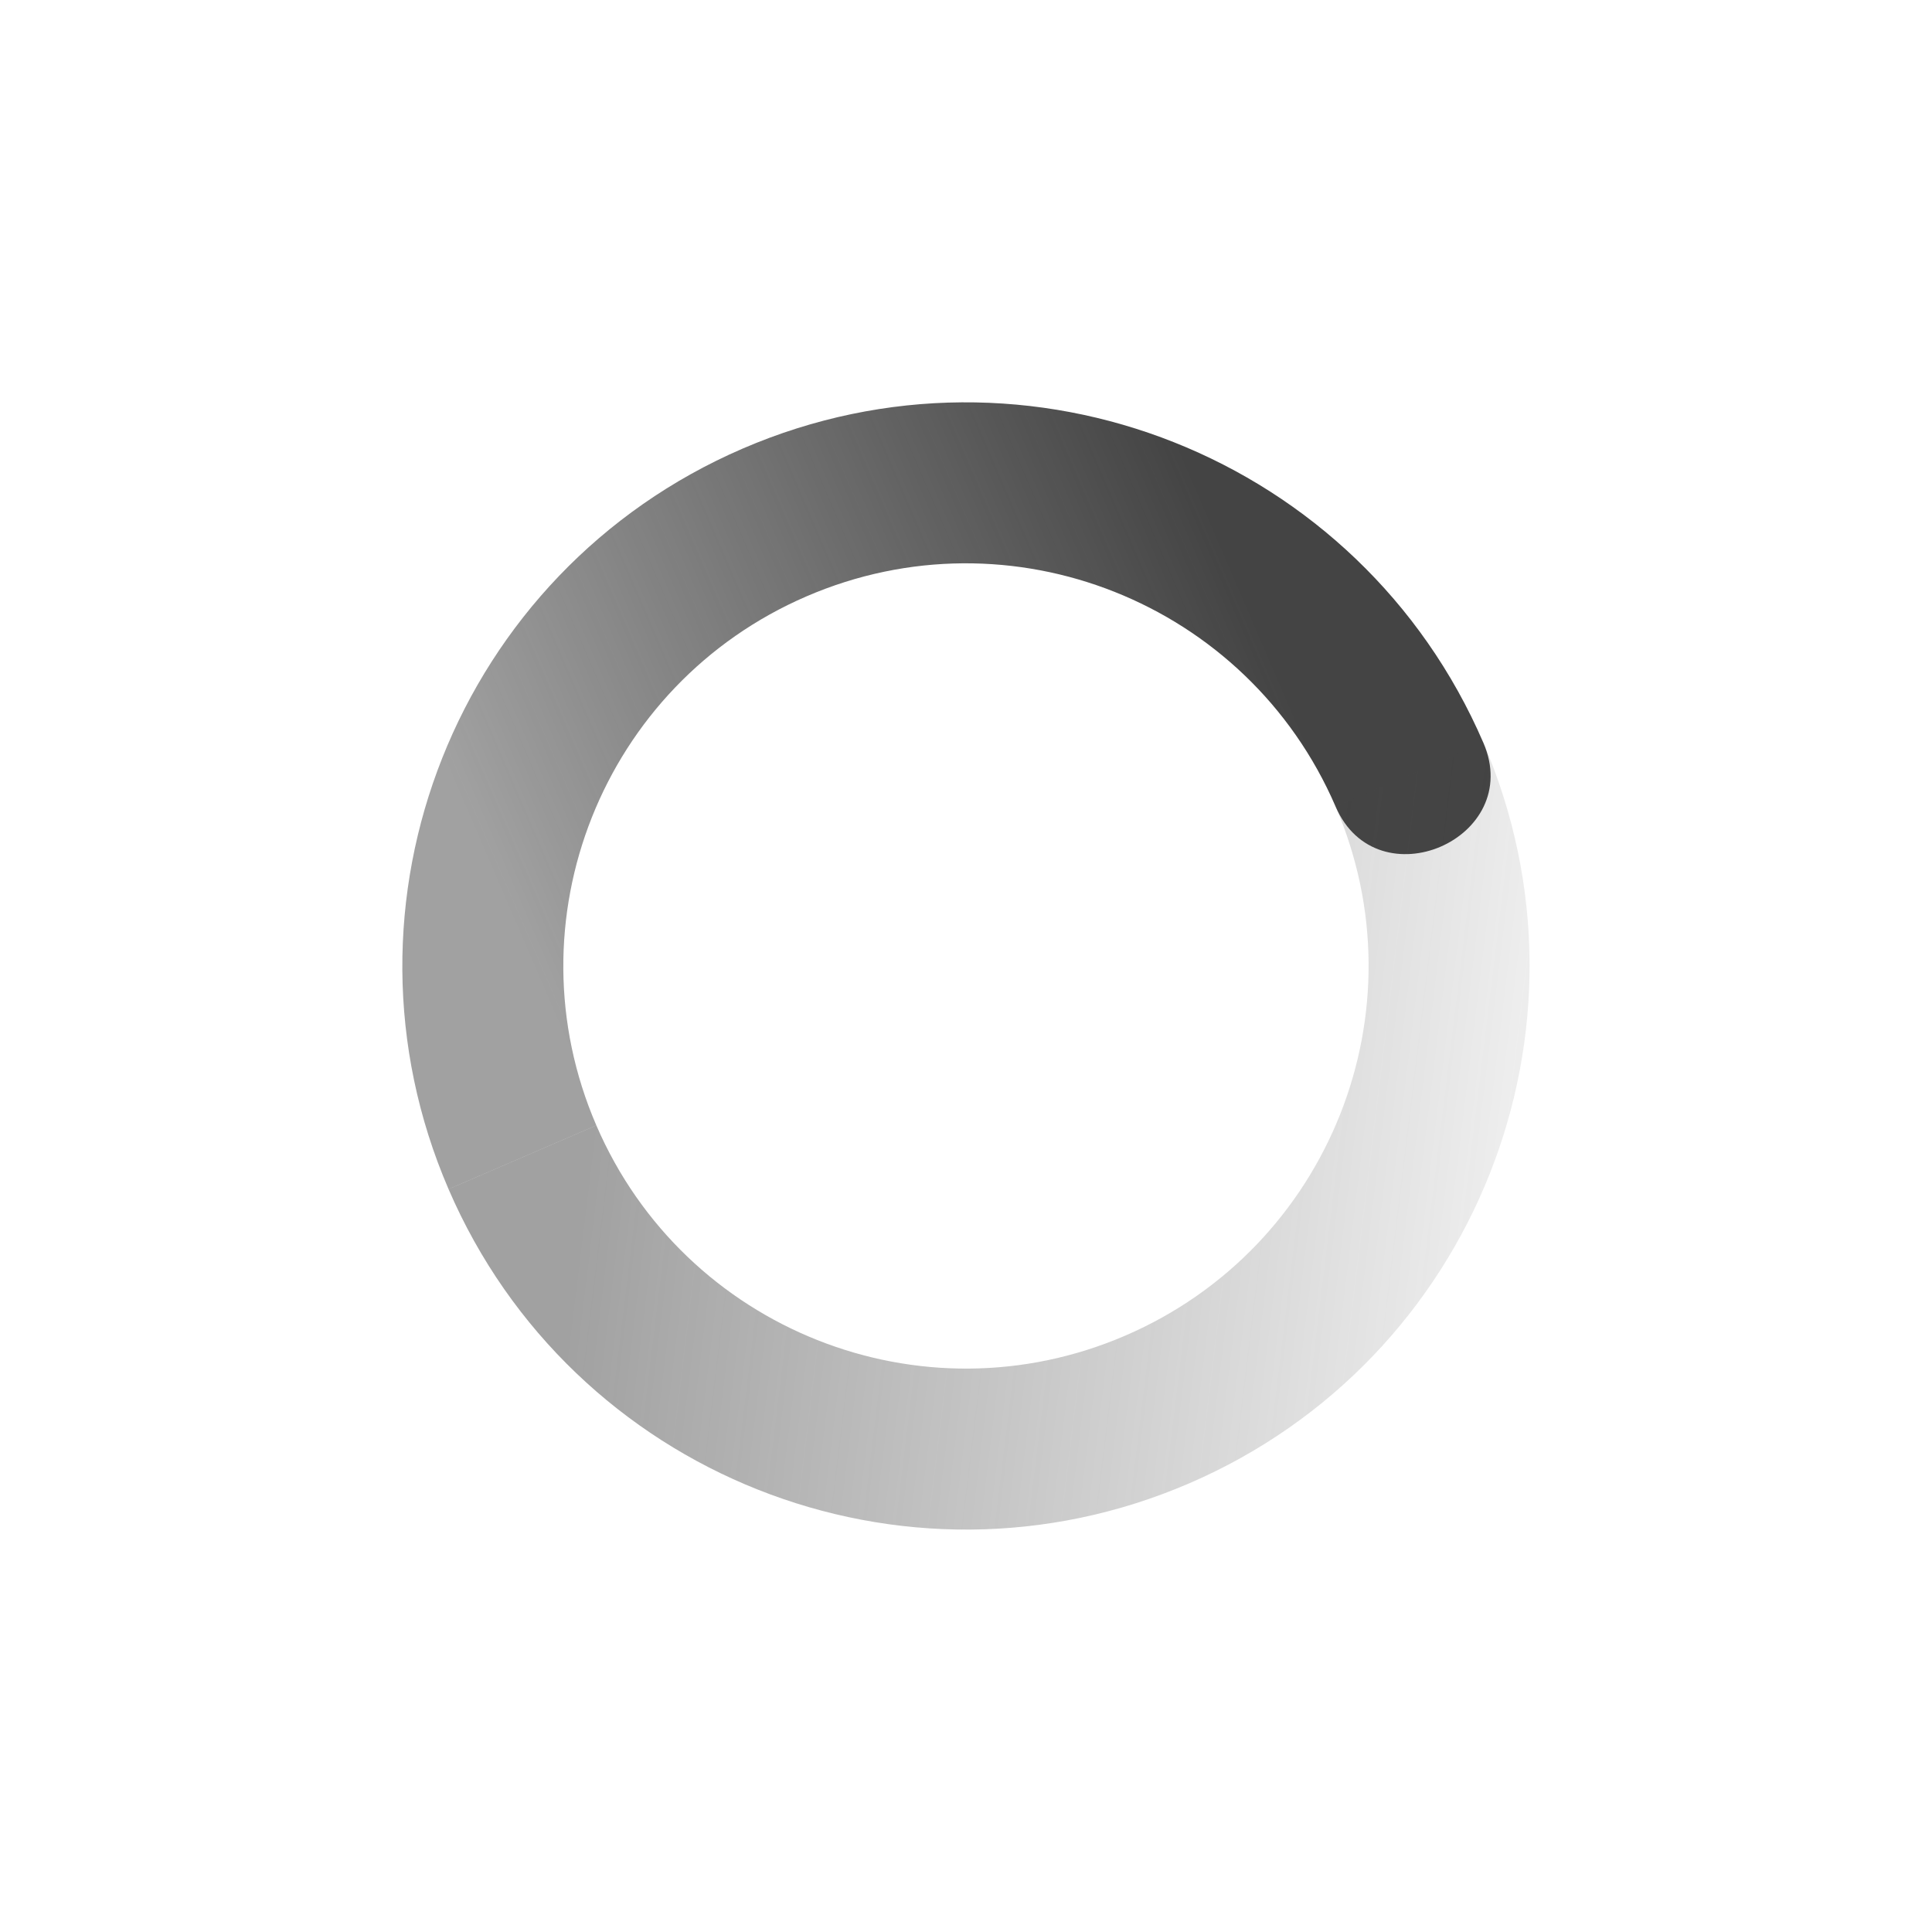 <svg height="24" width="24" xmlns="http://www.w3.org/2000/svg" xmlns:xlink="http://www.w3.org/1999/xlink">
  <linearGradient id="linearGradient3605" gradientTransform="matrix(.918 -.396 -.396 -.918 5.734 27.772)" gradientUnits="userSpaceOnUse" x1="7" x2="19" y1="12" y2="5">
    <stop offset="0" stop-color="#444" stop-opacity=".5"/>
    <stop offset="1" stop-color="#444" stop-opacity="0"/>
  </linearGradient>
  <linearGradient id="linearGradient3611" gradientTransform="matrix(-.918 .396 .396 .918 18.265 -3.772)" gradientUnits="userSpaceOnUse" x1="7" x2="17" y1="12" y2="12">
    <stop offset="0" stop-color="#444"/>
    <stop offset="1" stop-color="#444" stop-opacity=".5"/>
  </linearGradient>
  <path d="m18.427 9.227c-1.531-3.55-5.65-5.186-9.2-3.655-3.55 1.531-5.186 5.651-3.655 9.2l1.836-.792c-1.094-2.535.075-5.478 2.611-6.572 2.535-1.094 5.478.075 6.572 2.611.515 1.194 2.351.401 1.836-.792z" fill="url(#linearGradient3611)"/>
  <path d="m18.427 9.227-1.836.792c1.094 2.535-.075 5.478-2.611 6.572-2.536 1.094-5.478-.075-6.572-2.611l-1.836.792c1.531 3.55 5.65 5.186 9.2 3.655s5.186-5.65 3.655-9.2z" fill="url(#linearGradient3605)"/>
</svg>
